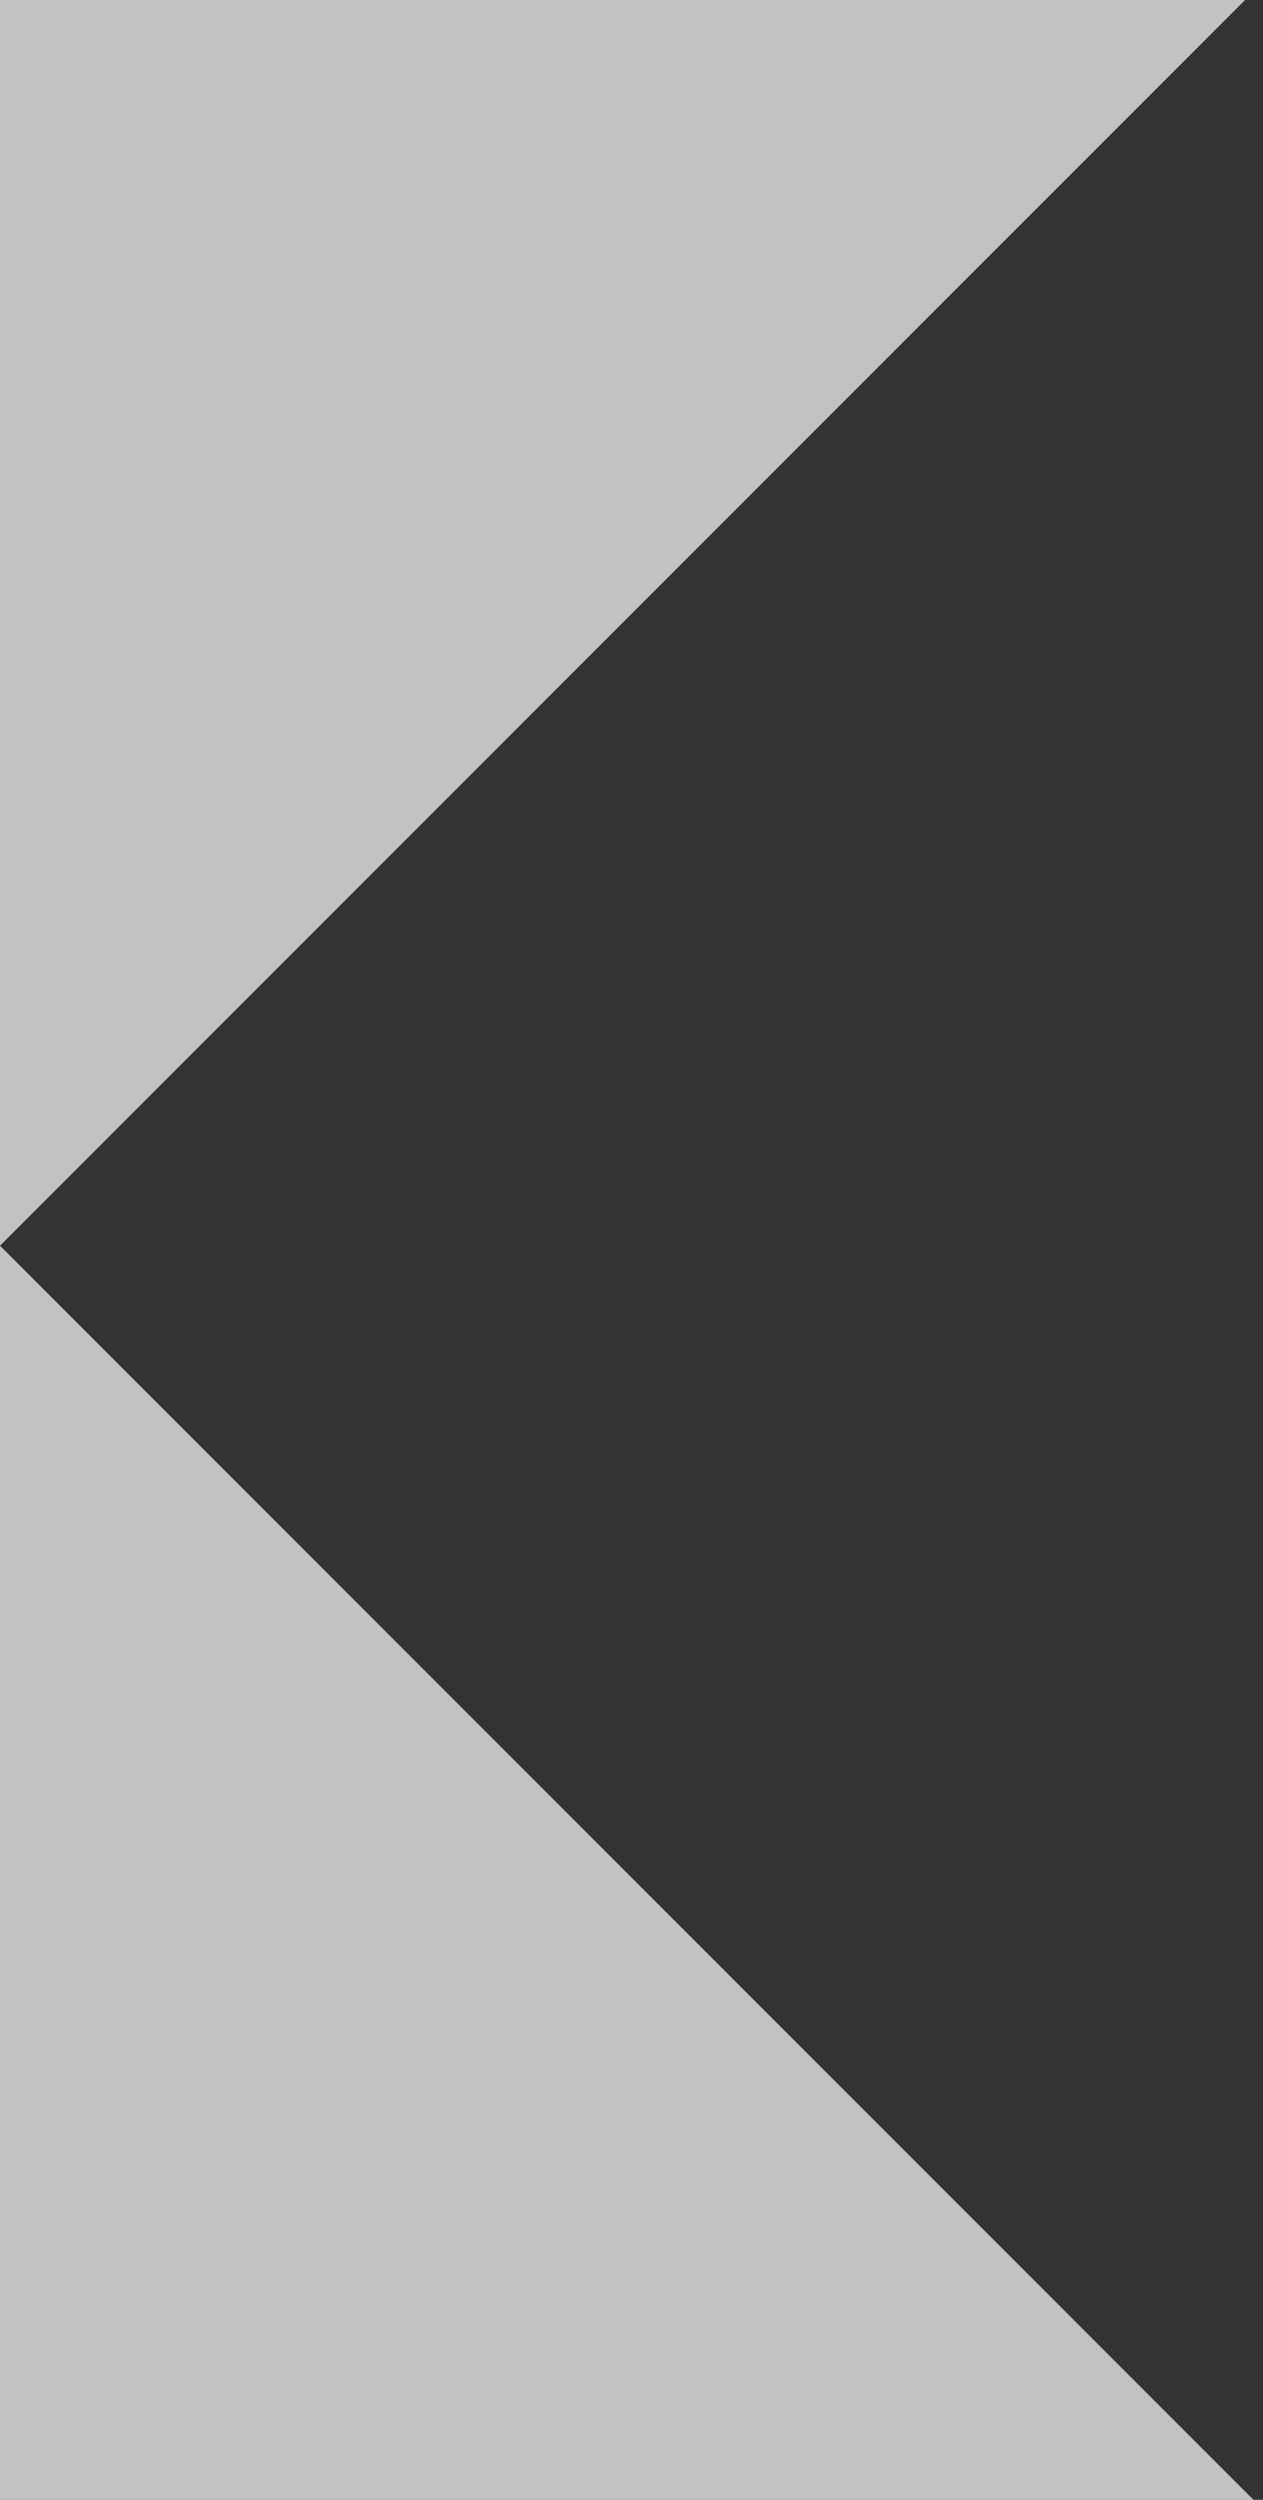 <svg width="92" height="182" viewBox="0 0 92 182" fill="none" xmlns="http://www.w3.org/2000/svg">
<rect x="0" y="0" width="92" height="182" fill="#333333" stroke="none"/>
<path fill-rule="evenodd" clip-rule="evenodd" d="M90.694 0L0 90.694V0H90.694ZM91.306 182H0V90.694L91.306 182Z" fill="white" fill-opacity="0.7"/>
</svg>

